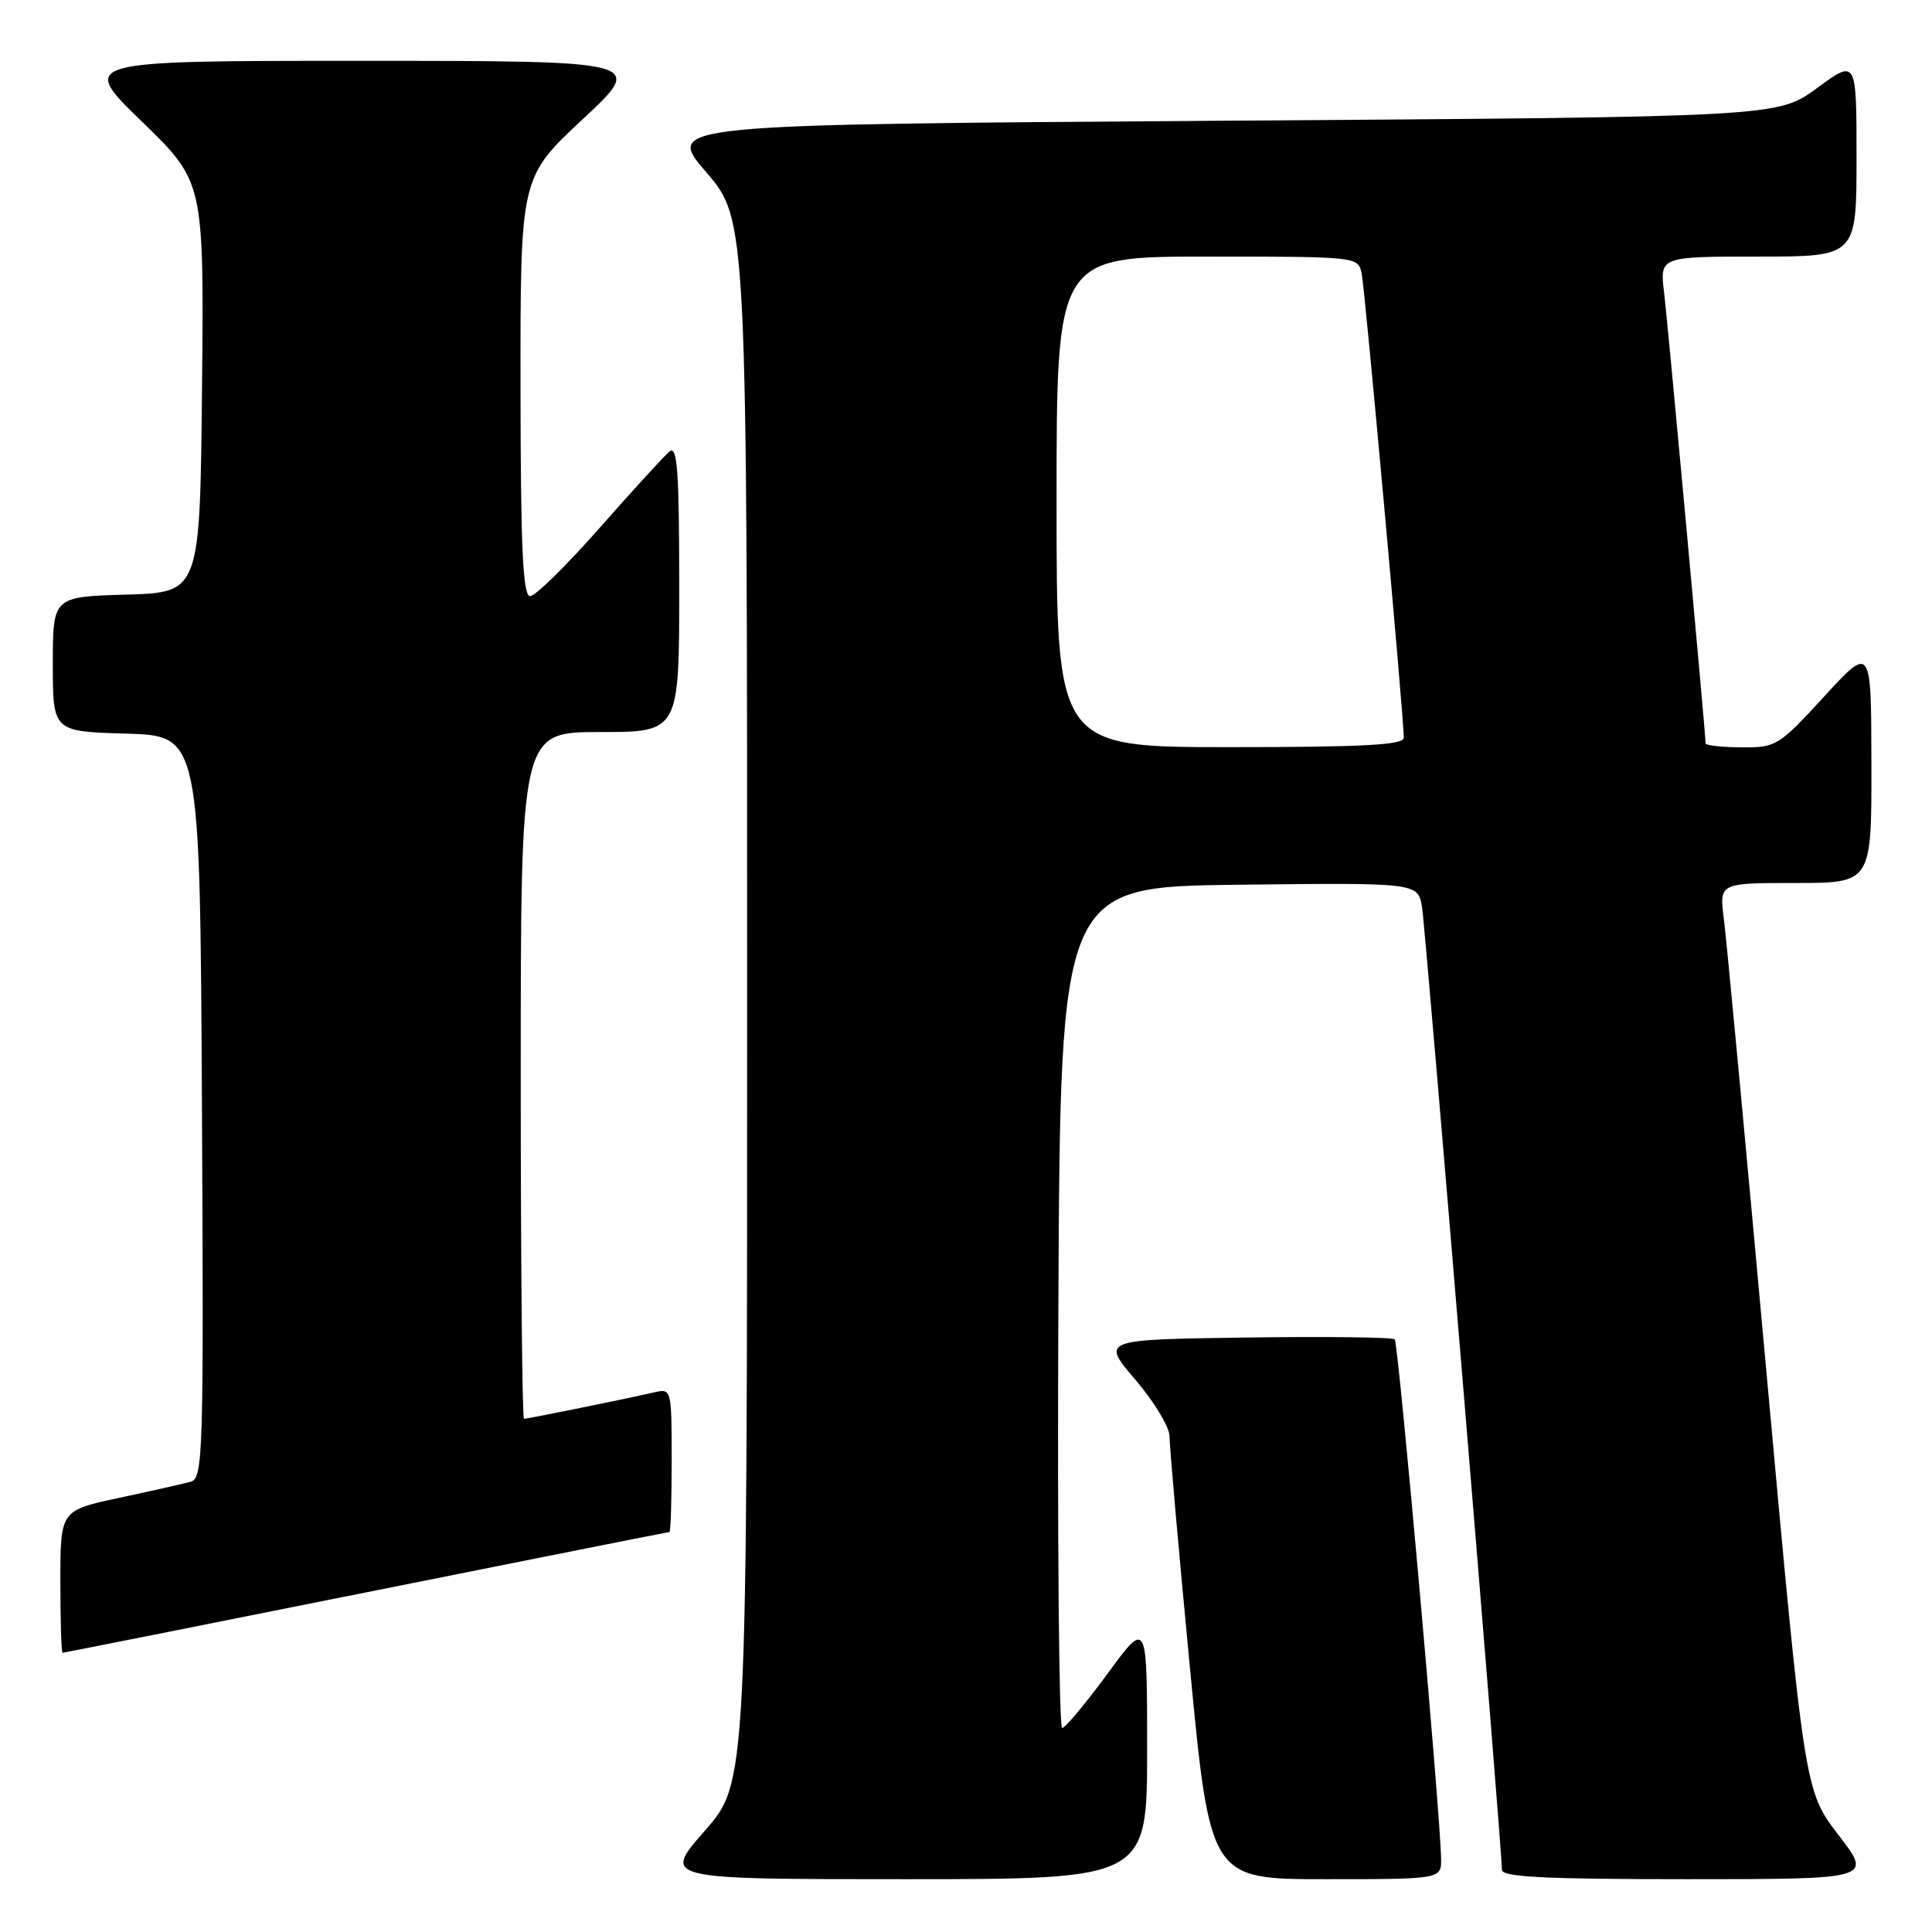 <?xml version="1.0" encoding="UTF-8" standalone="no"?>
<!DOCTYPE svg PUBLIC "-//W3C//DTD SVG 1.1//EN" "http://www.w3.org/Graphics/SVG/1.1/DTD/svg11.dtd" >
<svg xmlns="http://www.w3.org/2000/svg" xmlns:xlink="http://www.w3.org/1999/xlink" version="1.1" viewBox="0 0 256 256">
 <g >
 <path fill="currentColor"
d=" M 152.00 231.81 C 152.00 214.62 152.00 214.62 146.75 221.78 C 143.86 225.71 141.16 228.95 140.74 228.97 C 140.32 228.98 140.10 203.91 140.24 173.25 C 140.50 117.50 140.50 117.50 164.20 117.23 C 187.90 116.96 187.90 116.96 188.43 120.23 C 188.93 123.37 199.04 245.18 199.01 247.75 C 199.00 248.72 204.57 249.00 223.56 249.00 C 248.12 249.00 248.12 249.00 243.61 243.15 C 239.11 237.29 239.11 237.29 234.07 181.90 C 231.30 151.43 228.76 124.36 228.42 121.75 C 227.81 117.00 227.81 117.00 237.91 117.00 C 248.00 117.00 248.00 117.00 247.97 101.25 C 247.95 85.50 247.95 85.50 241.72 92.28 C 235.70 98.85 235.35 99.06 230.75 99.03 C 228.14 99.01 226.00 98.77 226.00 98.50 C 226.00 97.22 221.01 42.95 220.50 38.75 C 219.93 34.00 219.93 34.00 232.97 34.00 C 246.00 34.00 246.00 34.00 246.00 20.91 C 246.00 7.83 246.00 7.83 240.78 11.66 C 235.55 15.50 235.55 15.50 161.85 16.00 C 88.15 16.50 88.15 16.50 93.58 22.82 C 99.00 29.14 99.00 29.14 99.00 132.66 C 99.00 236.19 99.00 236.19 93.38 242.60 C 87.76 249.00 87.76 249.00 119.88 249.00 C 152.00 249.00 152.00 249.00 152.00 231.81 Z  M 190.95 246.25 C 190.85 240.16 185.29 177.95 184.81 177.47 C 184.52 177.19 175.65 177.08 165.09 177.23 C 145.90 177.50 145.90 177.50 150.45 182.83 C 152.95 185.76 154.99 189.14 154.97 190.33 C 154.96 191.52 156.16 205.21 157.65 220.75 C 160.35 249.00 160.35 249.00 175.67 249.00 C 191.00 249.00 191.00 249.00 190.95 246.25 Z  M 48.50 211.00 C 70.46 206.60 88.56 203.00 88.71 203.00 C 88.87 203.00 89.00 198.72 89.00 193.48 C 89.00 184.12 88.96 183.97 86.75 184.48 C 83.31 185.28 69.93 188.00 69.43 188.00 C 69.20 188.00 69.00 167.53 69.00 142.50 C 69.00 97.00 69.00 97.00 79.50 97.00 C 90.00 97.00 90.00 97.00 90.00 77.88 C 90.00 62.43 89.75 58.96 88.72 59.82 C 88.01 60.41 83.85 64.96 79.47 69.93 C 75.08 74.91 70.94 78.99 70.25 78.99 C 69.28 79.00 68.99 72.77 68.97 51.25 C 68.95 23.50 68.95 23.50 77.22 15.79 C 85.50 8.07 85.50 8.07 48.00 8.06 C 10.50 8.06 10.50 8.06 18.77 16.08 C 27.03 24.09 27.03 24.09 26.77 51.30 C 26.50 78.50 26.50 78.50 16.75 78.79 C 7.00 79.07 7.00 79.07 7.00 88.00 C 7.00 96.93 7.00 96.93 16.75 97.21 C 26.50 97.50 26.50 97.50 26.76 146.68 C 27.00 192.89 26.91 195.89 25.26 196.34 C 24.29 196.61 20.01 197.57 15.75 198.48 C 8.00 200.14 8.00 200.14 8.00 209.57 C 8.00 214.76 8.13 219.00 8.29 219.00 C 8.44 219.00 26.54 215.40 48.50 211.00 Z  M 140.00 66.50 C 140.00 34.00 140.00 34.00 159.98 34.00 C 179.90 34.00 179.96 34.01 180.43 36.25 C 180.87 38.39 186.02 95.13 186.01 97.75 C 186.00 98.71 180.73 99.00 163.00 99.00 C 140.00 99.00 140.00 99.00 140.00 66.50 Z "/>
</g>
</svg>